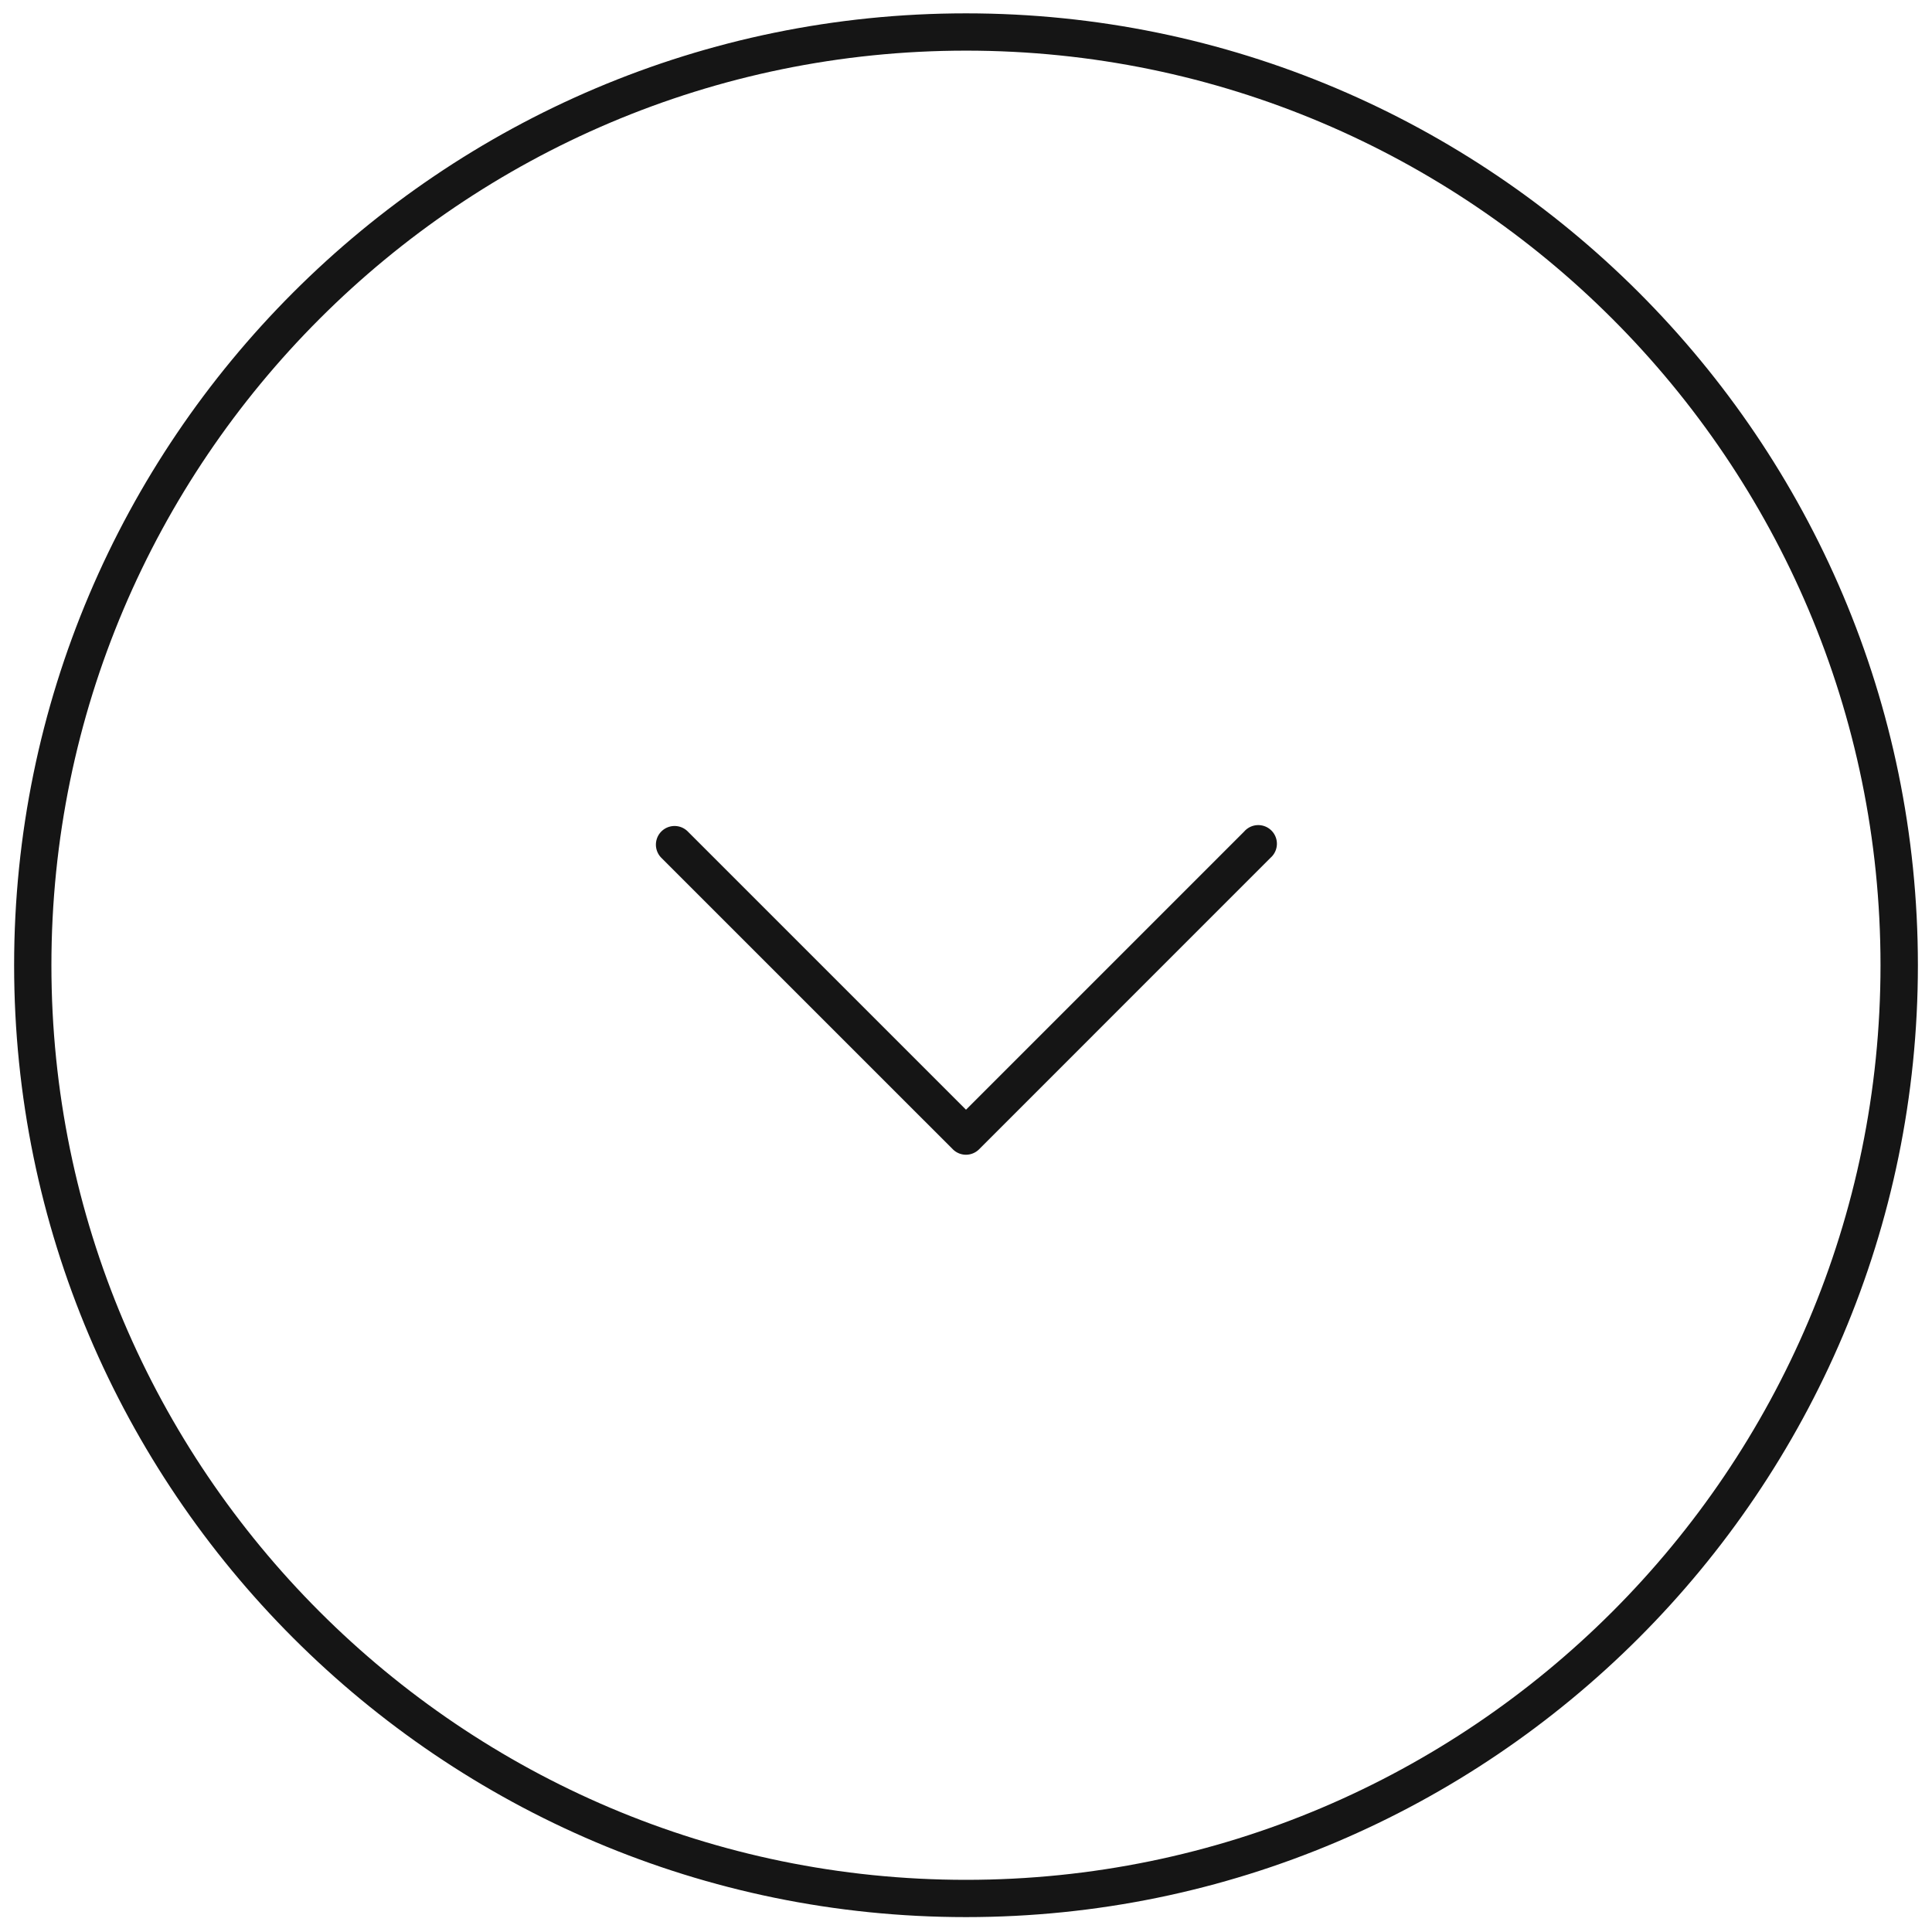 <svg id="Layer_1" data-name="Layer 1" xmlns="http://www.w3.org/2000/svg" viewBox="0 0 1000 1000"><defs><style>.cls-1{fill:#151515;}</style></defs><path class="cls-1" d="M500,992.29c-271.67,0-492.69-221-492.69-492.69S228.29,6.91,500,6.91s492.7,221,492.7,492.69S771.63,992.29,500,992.29Zm0-966.08c-261,0-473.39,212.36-473.39,473.39S238.94,973,500,973,973.35,760.63,973.35,499.6,761,26.21,500,26.21Z"/><path class="cls-1" d="M500,597.69a9.63,9.63,0,0,1-6.82-2.83L342.31,444A9.65,9.65,0,0,1,356,430.38l144,144,144-144A9.65,9.65,0,1,1,657.61,444L506.78,594.86A9.63,9.63,0,0,1,500,597.69Z"/></svg>